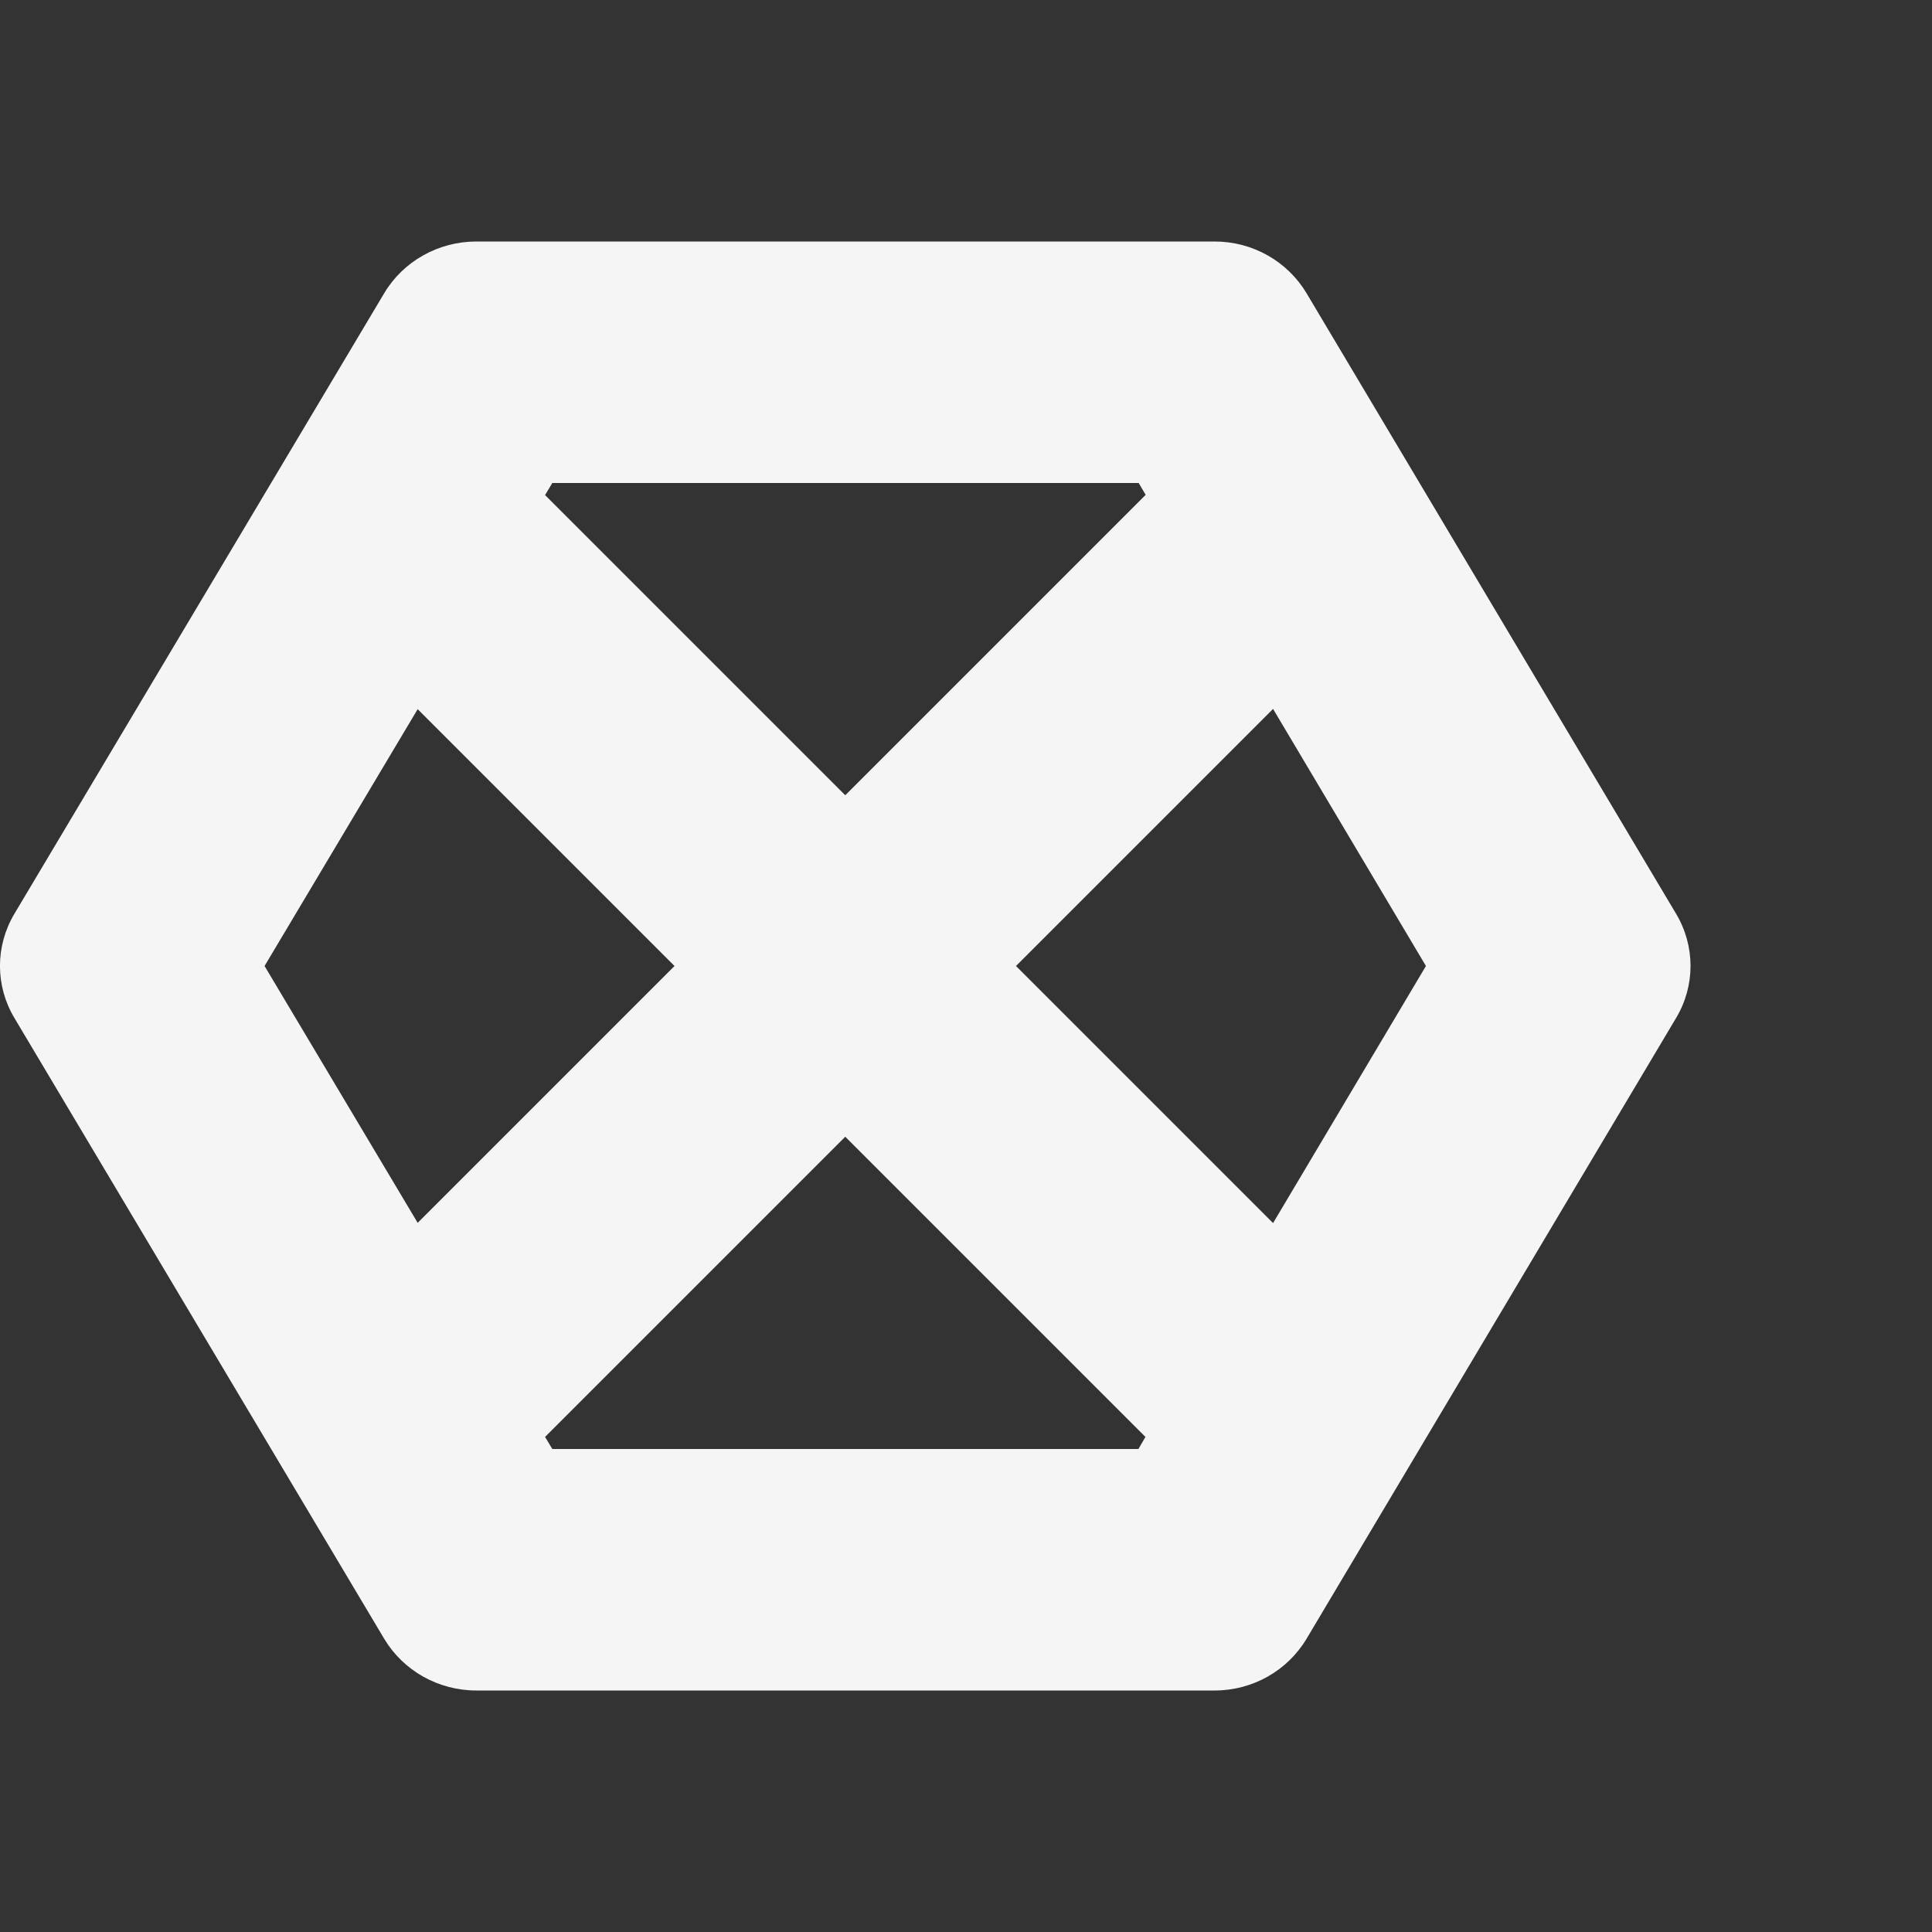 <svg xmlns="http://www.w3.org/2000/svg" width="16" height="16" version="1.1">
 <rect width="100%" height="100%" fill="#333333" stroke="none"/>
 <defs>
  <style id="current-color-scheme" type="text/css">
   .ColorScheme-Text { color:#f5f5f5; } .ColorScheme-Highlight { color:#4285f4; } .ColorScheme-NeutralText { color:#ff9800; } .ColorScheme-PositiveText { color:#4caf50; } .ColorScheme-NegativeText { color:#f44336; }
  </style>
 </defs>
 <path style="fill:currentColor" class="ColorScheme-Text" d="M 3.945 2 C 3.631 2 3.34 2.163 3.182 2.428 L 0.119 7.568 C -0.04 7.835 -0.04 8.164 0.119 8.43 L 3.182 13.572 C 3.34 13.836 3.63 14 3.945 14 L 10.059 14 C 10.374 14 10.662 13.836 10.82 13.572 L 13.881 8.43 C 14.04 8.164 14.04 7.835 13.881 7.568 L 10.82 2.428 C 10.662 2.164 10.374 2 10.059 2 L 3.945 2 z M 4.574 4 L 9.43 4 L 9.488 4.098 L 7 6.586 L 4.514 4.1 L 4.574 4 z M 10.543 5.871 L 11.809 8 L 10.543 10.129 L 8.414 8 L 10.543 5.871 z M 3.459 5.873 L 5.586 8 L 3.459 10.127 L 2.191 8 L 3.459 5.873 z M 7 9.414 L 9.486 11.9 L 9.428 12 L 4.574 12 L 4.514 11.9 L 7 9.414 z"/>
</svg>
